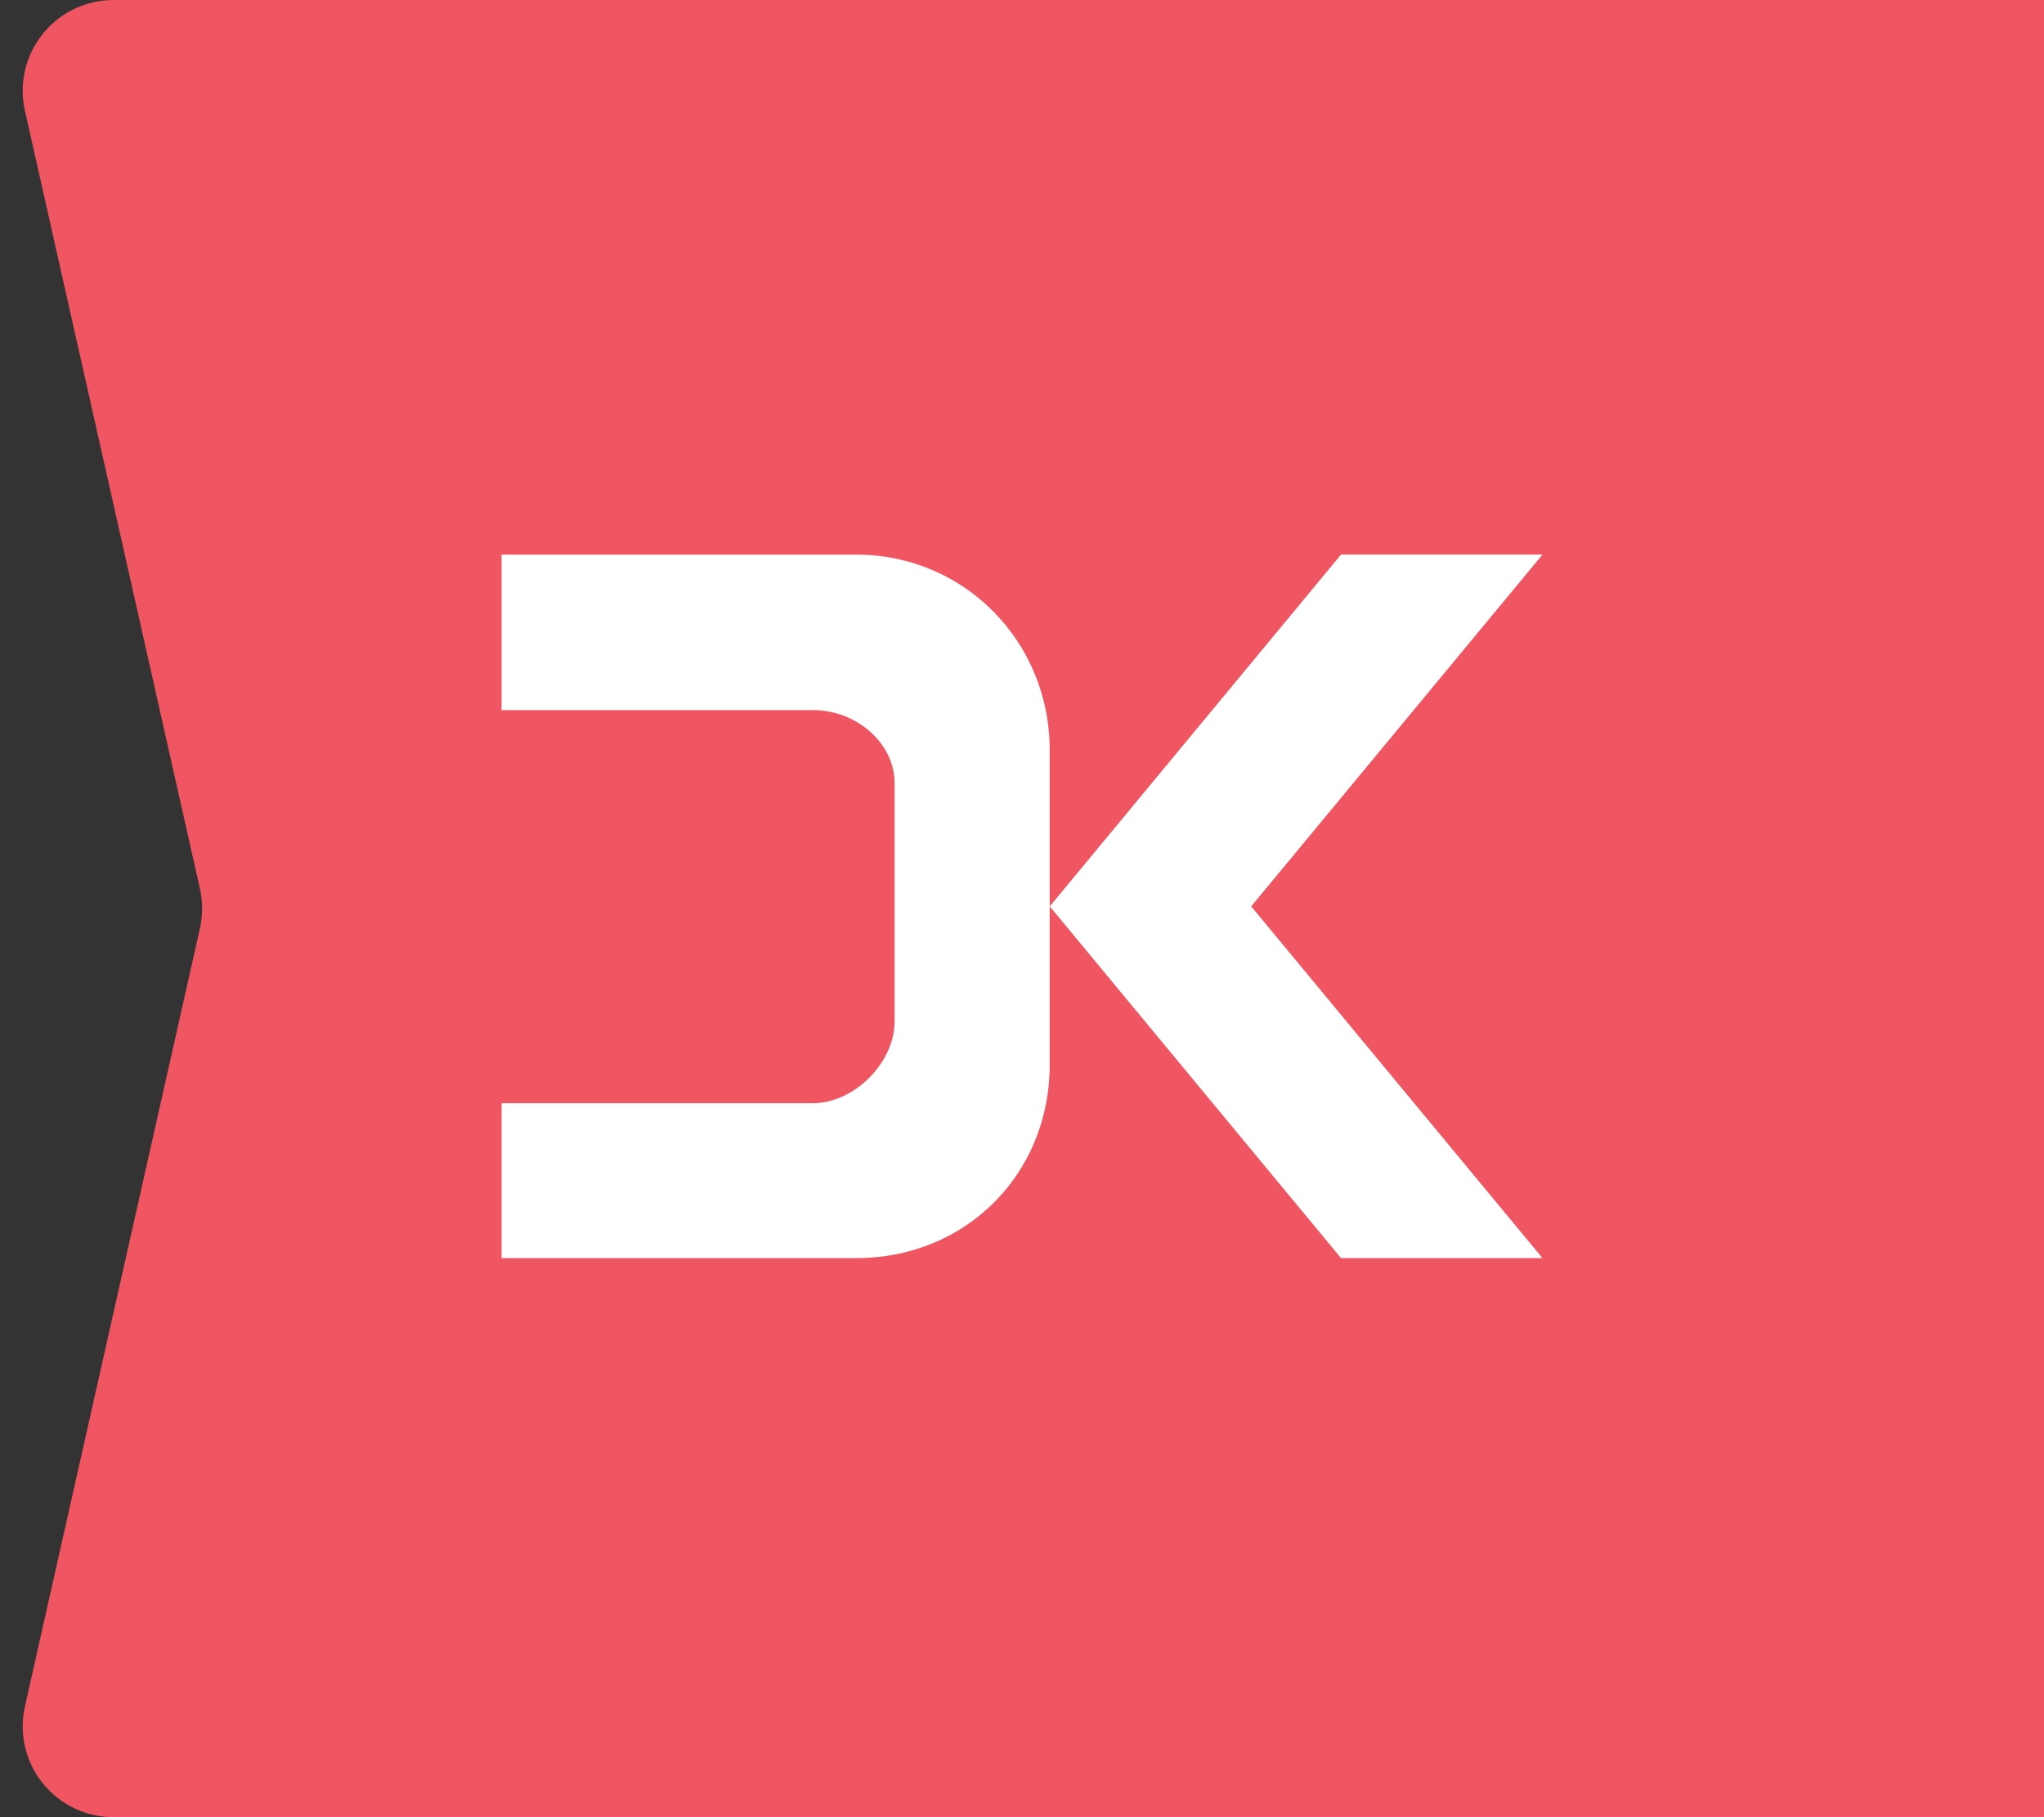 <?xml version="1.0" encoding="UTF-8"?>
<svg width="45px" height="40px" viewBox="0 0 45 40" version="1.1" xmlns="http://www.w3.org/2000/svg" xmlns:xlink="http://www.w3.org/1999/xlink">
    <rect x="0" y="0" width="45" height="40" fill="#333333" stroke="none"/>
    <!-- Generator: Sketch 55.2 (78181) - https://sketchapp.com -->
    <title>Badge / Flag / Dk</title>
    <desc>Created with Sketch.</desc>
    <g id="Badge-/-Flag-/-Dk" stroke="none" stroke-width="1" fill="none" fill-rule="evenodd">
        <path d="M2.5,-2.5 L42.5,-2.5 L42.5,40 C42.5,41.105 41.605,42 40.5,42 C40.352,42 40.205,41.984 40.061,41.951 L22.939,38.099 C22.65,38.034 22.35,38.034 22.061,38.099 L4.939,41.951 C3.861,42.194 2.791,41.517 2.549,40.439 C2.516,40.295 2.5,40.148 2.5,40 L2.5,-2.5 Z" id="Rectangle" fill="#EF5661" fill-rule="nonzero" transform="translate(22.5, 20) rotate(90) translate(-22.5, -20) "></path>
        <g id="Icon-/-DK" transform="translate(10, 7)" fill="#FFFFFF">
            <path d="M23.958,5.208 L17.546,12.951 L23.958,20.693 L19.523,20.693 L13.111,12.951 L19.523,5.208 L23.958,5.208 Z M8.858,5.209 C11.222,5.209 13.11,7.117 13.11,9.507 L13.11,16.439 C13.11,18.844 11.262,20.693 8.858,20.693 L1.042,20.693 L1.042,17.284 L7.897,17.284 C8.803,17.284 9.695,16.393 9.695,15.488 L9.695,10.235 C9.695,9.37 8.869,8.631 7.897,8.631 L1.042,8.631 L1.042,5.209 L8.858,5.209 Z" id="Combined-Shape"></path>
        </g>
    </g>
</svg>